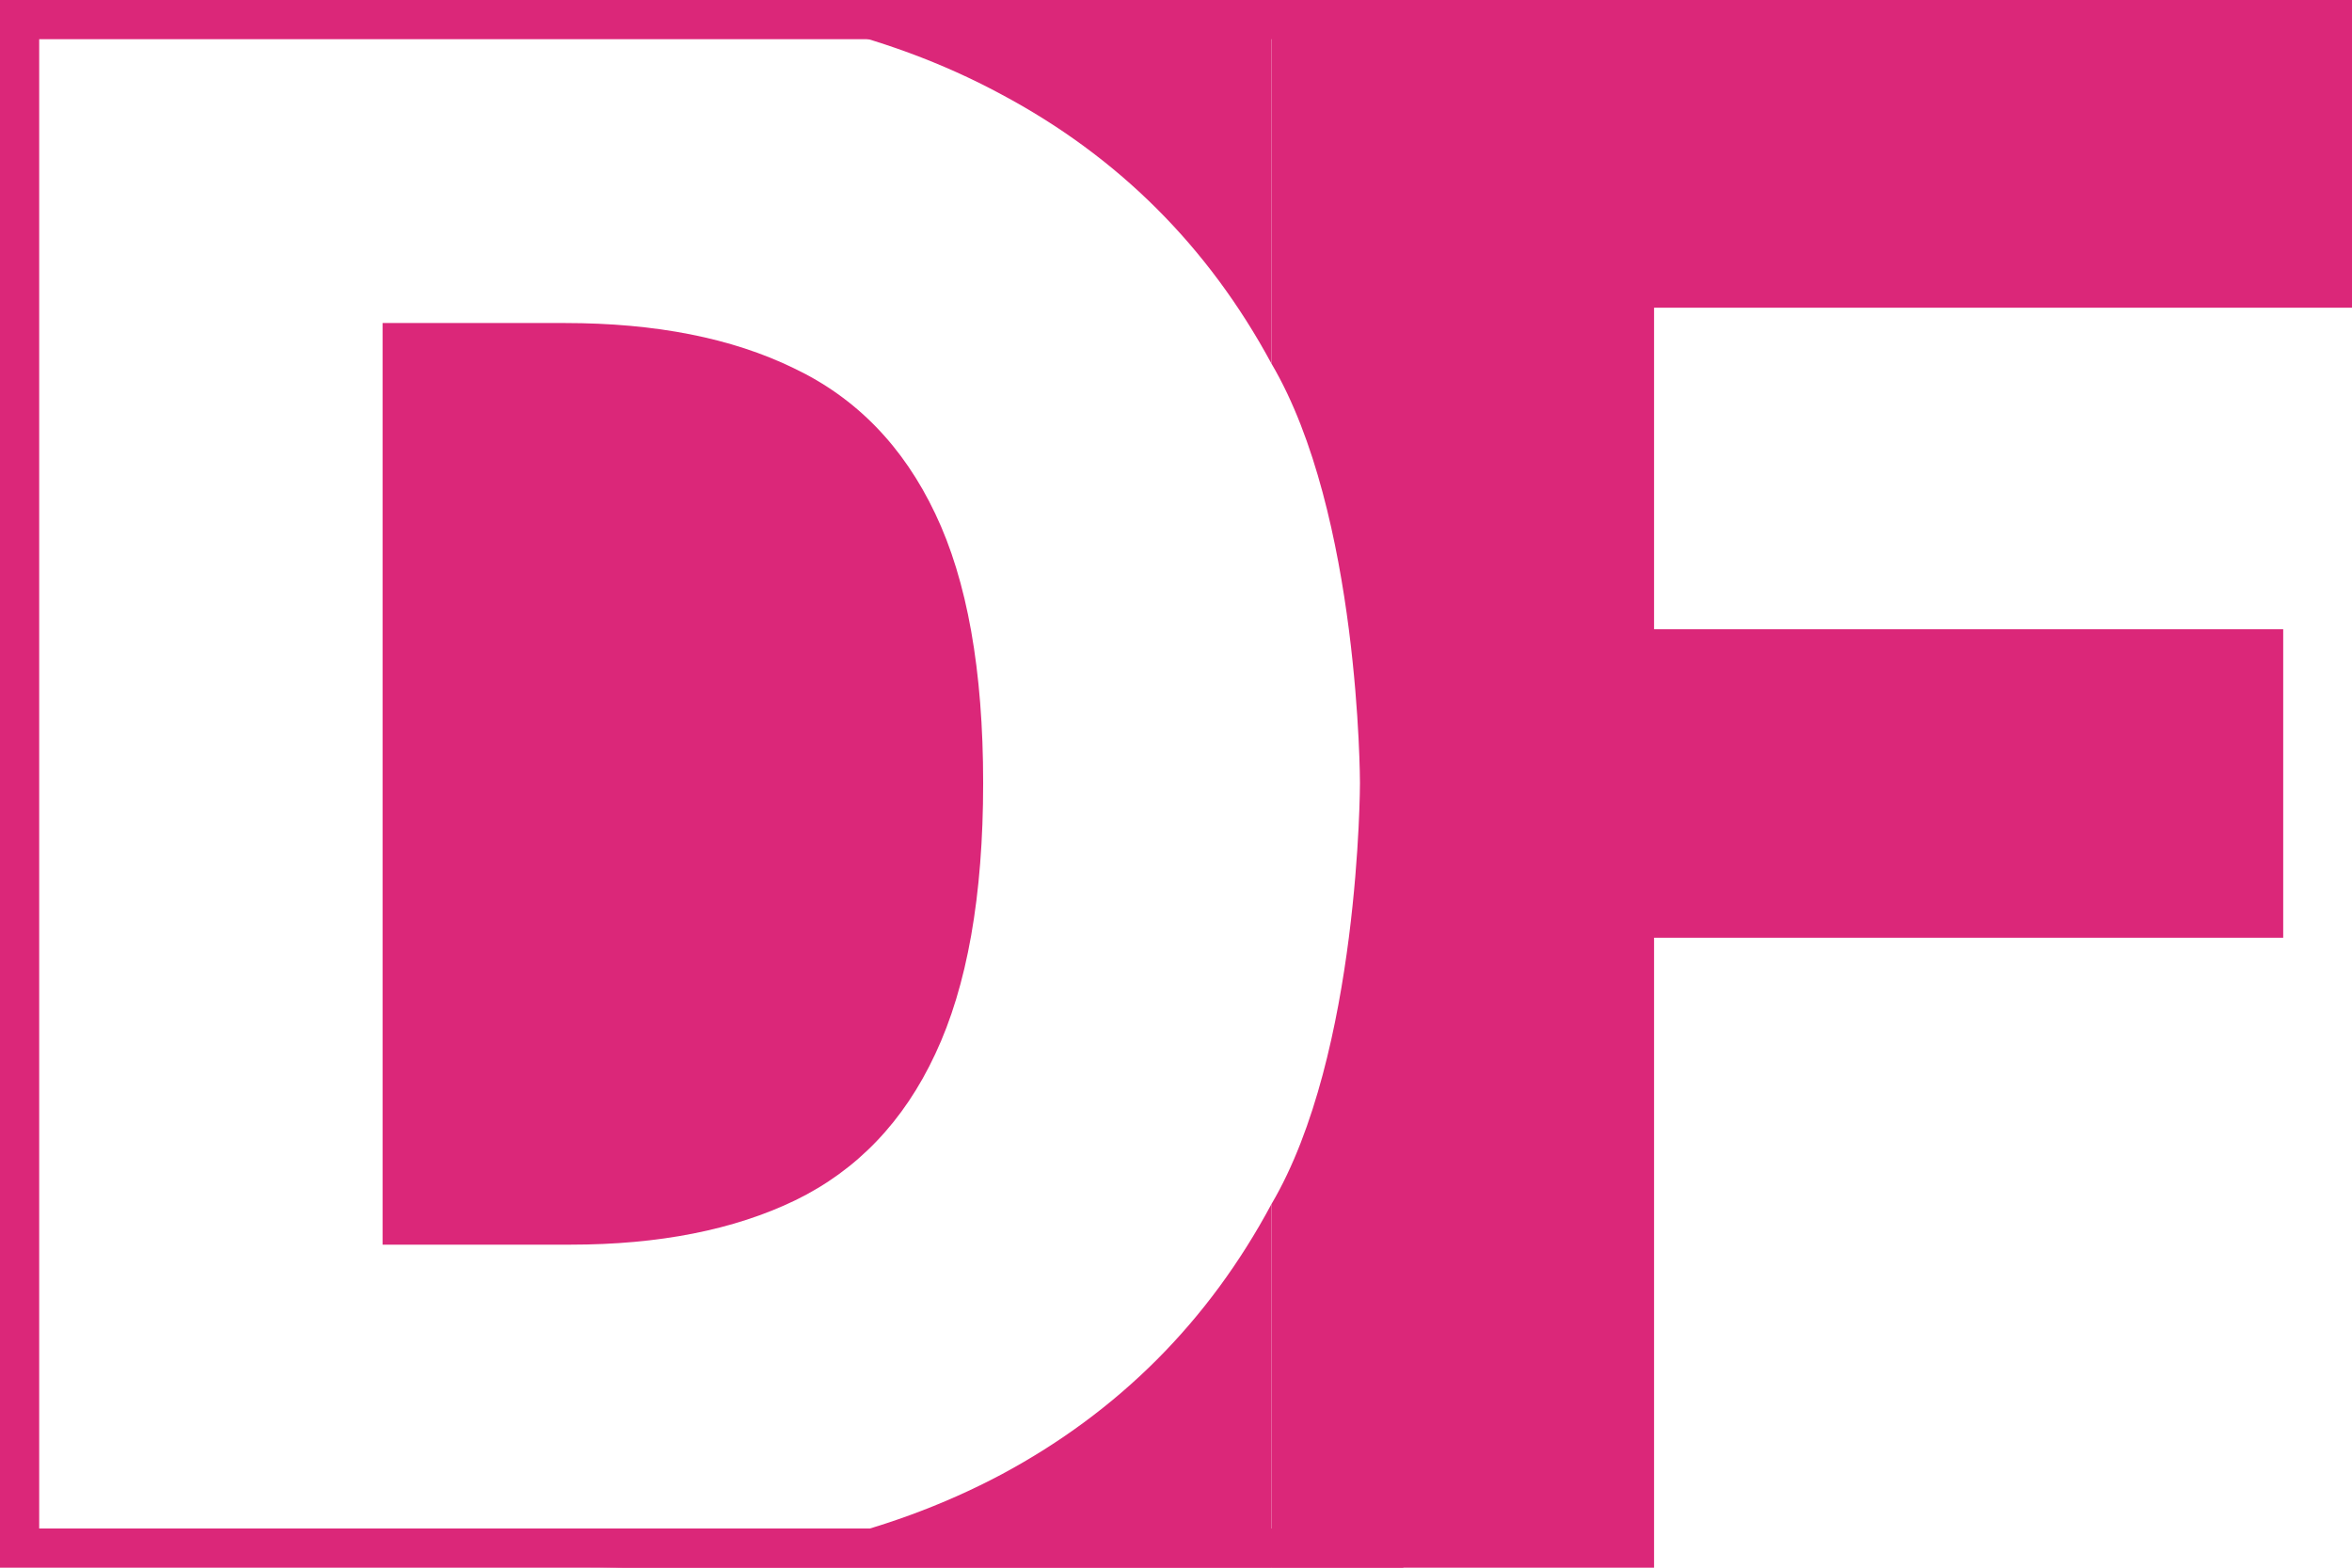 <svg width="600" height="400" viewBox="0 0 600 400" fill="none" xmlns="http://www.w3.org/2000/svg">
<path d="M324.351 400L324.351 307.226C346.927 268.945 346.927 199.804 346.927 199.804C346.927 199.804 346.927 131.054 324.351 92.773C324.351 56.543 324.351 0 324.351 0H600V78.516H421.952V160.547H582.451V239.258H421.952V400H324.351Z" fill="#DB2779"/>
<path d="M145.514 317.578H97.601V82.422H144.134C167.269 82.422 186.724 86.263 202.497 93.945C218.403 101.497 230.43 113.867 238.58 131.054C246.73 148.112 250.805 171.028 250.805 199.804C250.805 228.58 246.73 251.628 238.58 268.945C230.562 286.133 218.665 298.568 202.892 306.25C187.249 313.803 168.123 317.578 145.514 317.578Z" fill="#DB2779"/>
<path d="M149.063 0C190.207 0 225.632 8.008 255.339 24.023C285.179 39.909 308.183 62.825 324.351 92.773C324.351 56.543 324.351 0 324.351 0H149.063Z" fill="#DB2779"/>
<path d="M324.351 307.226C308.314 337.174 285.375 360.156 255.537 376.172C225.698 392.057 190.272 400 149.26 400H324.351L324.351 307.226Z" fill="#DB2779"/>
<rect x="5" y="5" width="348" height="390" stroke="#DB2779" stroke-width="10"/>
</svg>
